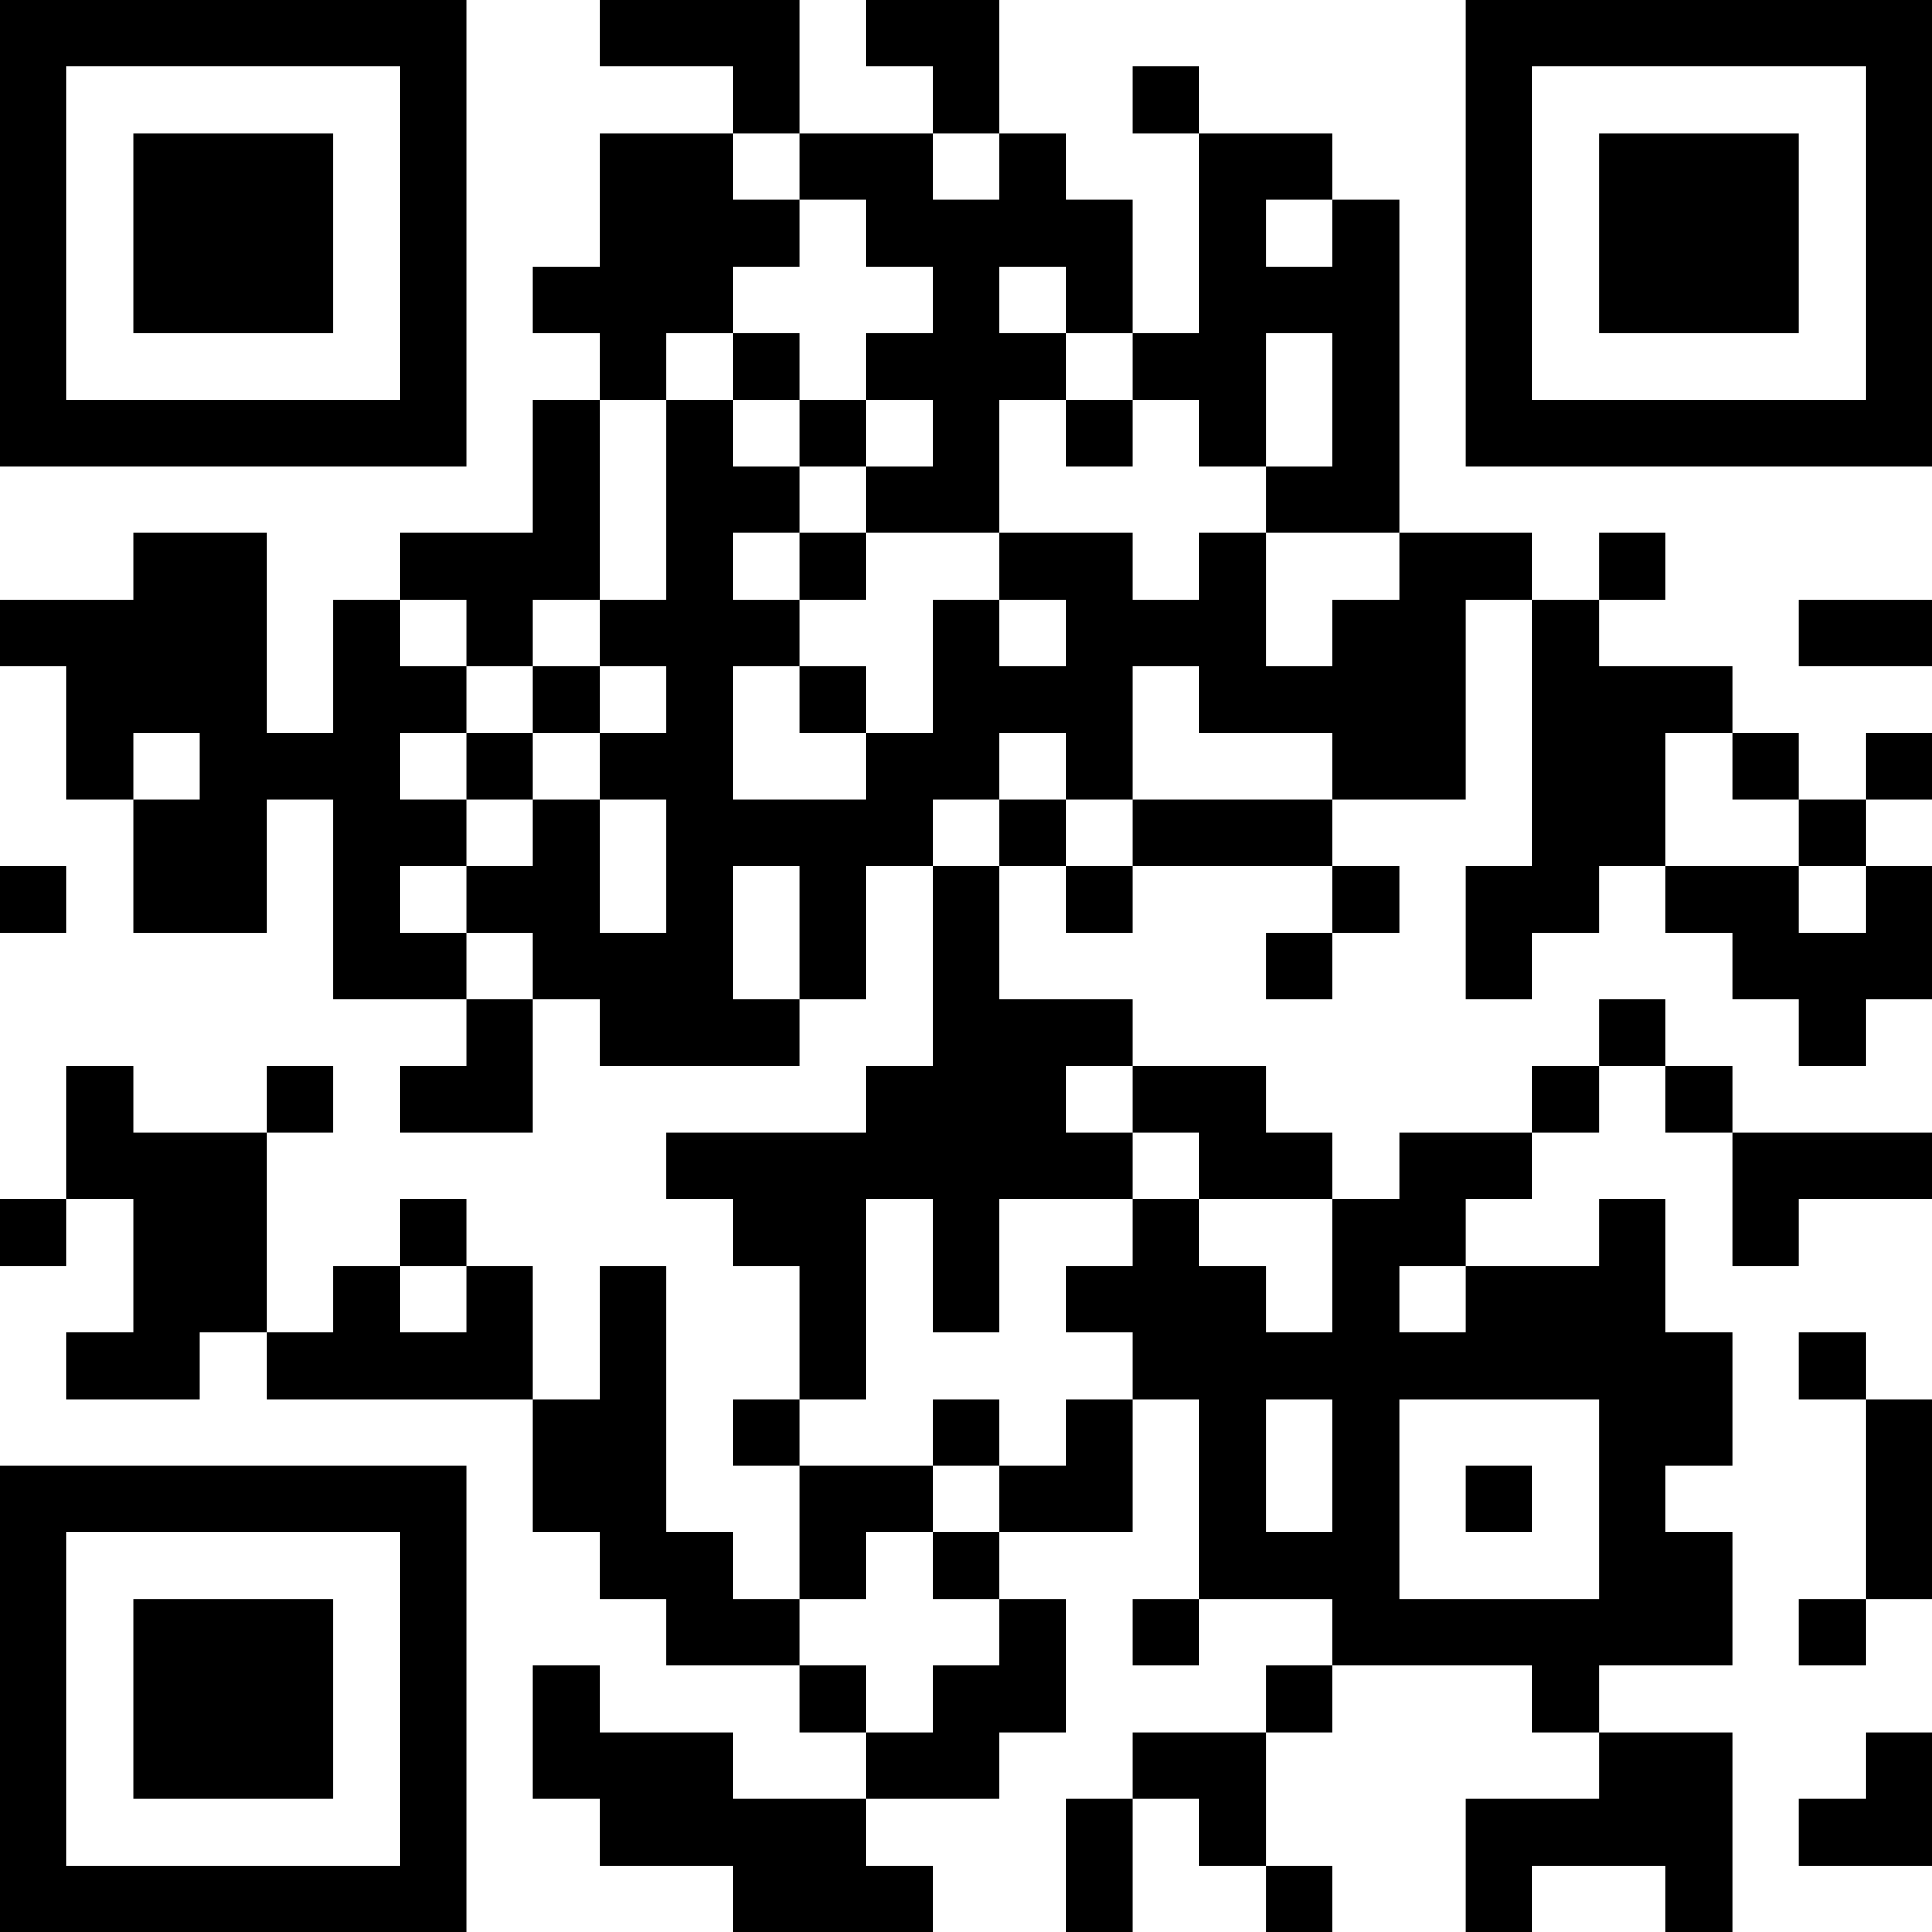 <?xml version="1.0" encoding="UTF-8"?>
<svg xmlns="http://www.w3.org/2000/svg" version="1.1" width="200" height="200" viewBox="0 0 200 200"><rect x="0" y="0" width="200" height="200" fill="#ffffff"/><g transform="scale(6.897)"><g transform="translate(0,0)"><path fill-rule="evenodd" d="M9 0L9 1L11 1L11 2L9 2L9 4L8 4L8 5L9 5L9 6L8 6L8 8L6 8L6 9L5 9L5 11L4 11L4 8L2 8L2 9L0 9L0 10L1 10L1 12L2 12L2 14L4 14L4 12L5 12L5 15L7 15L7 16L6 16L6 17L8 17L8 15L9 15L9 16L12 16L12 15L13 15L13 13L14 13L14 16L13 16L13 17L10 17L10 18L11 18L11 19L12 19L12 21L11 21L11 22L12 22L12 24L11 24L11 23L10 23L10 19L9 19L9 21L8 21L8 19L7 19L7 18L6 18L6 19L5 19L5 20L4 20L4 17L5 17L5 16L4 16L4 17L2 17L2 16L1 16L1 18L0 18L0 19L1 19L1 18L2 18L2 20L1 20L1 21L3 21L3 20L4 20L4 21L8 21L8 23L9 23L9 24L10 24L10 25L12 25L12 26L13 26L13 27L11 27L11 26L9 26L9 25L8 25L8 27L9 27L9 28L11 28L11 29L14 29L14 28L13 28L13 27L15 27L15 26L16 26L16 24L15 24L15 23L17 23L17 21L18 21L18 24L17 24L17 25L18 25L18 24L20 24L20 25L19 25L19 26L17 26L17 27L16 27L16 29L17 29L17 27L18 27L18 28L19 28L19 29L20 29L20 28L19 28L19 26L20 26L20 25L23 25L23 26L24 26L24 27L22 27L22 29L23 29L23 28L25 28L25 29L26 29L26 26L24 26L24 25L26 25L26 23L25 23L25 22L26 22L26 20L25 20L25 18L24 18L24 19L22 19L22 18L23 18L23 17L24 17L24 16L25 16L25 17L26 17L26 19L27 19L27 18L29 18L29 17L26 17L26 16L25 16L25 15L24 15L24 16L23 16L23 17L21 17L21 18L20 18L20 17L19 17L19 16L17 16L17 15L15 15L15 13L16 13L16 14L17 14L17 13L20 13L20 14L19 14L19 15L20 15L20 14L21 14L21 13L20 13L20 12L22 12L22 9L23 9L23 13L22 13L22 15L23 15L23 14L24 14L24 13L25 13L25 14L26 14L26 15L27 15L27 16L28 16L28 15L29 15L29 13L28 13L28 12L29 12L29 11L28 11L28 12L27 12L27 11L26 11L26 10L24 10L24 9L25 9L25 8L24 8L24 9L23 9L23 8L21 8L21 3L20 3L20 2L18 2L18 1L17 1L17 2L18 2L18 5L17 5L17 3L16 3L16 2L15 2L15 0L13 0L13 1L14 1L14 2L12 2L12 0ZM11 2L11 3L12 3L12 4L11 4L11 5L10 5L10 6L9 6L9 9L8 9L8 10L7 10L7 9L6 9L6 10L7 10L7 11L6 11L6 12L7 12L7 13L6 13L6 14L7 14L7 15L8 15L8 14L7 14L7 13L8 13L8 12L9 12L9 14L10 14L10 12L9 12L9 11L10 11L10 10L9 10L9 9L10 9L10 6L11 6L11 7L12 7L12 8L11 8L11 9L12 9L12 10L11 10L11 12L13 12L13 11L14 11L14 9L15 9L15 10L16 10L16 9L15 9L15 8L17 8L17 9L18 9L18 8L19 8L19 10L20 10L20 9L21 9L21 8L19 8L19 7L20 7L20 5L19 5L19 7L18 7L18 6L17 6L17 5L16 5L16 4L15 4L15 5L16 5L16 6L15 6L15 8L13 8L13 7L14 7L14 6L13 6L13 5L14 5L14 4L13 4L13 3L12 3L12 2ZM14 2L14 3L15 3L15 2ZM19 3L19 4L20 4L20 3ZM11 5L11 6L12 6L12 7L13 7L13 6L12 6L12 5ZM16 6L16 7L17 7L17 6ZM12 8L12 9L13 9L13 8ZM27 9L27 10L29 10L29 9ZM8 10L8 11L7 11L7 12L8 12L8 11L9 11L9 10ZM12 10L12 11L13 11L13 10ZM17 10L17 12L16 12L16 11L15 11L15 12L14 12L14 13L15 13L15 12L16 12L16 13L17 13L17 12L20 12L20 11L18 11L18 10ZM2 11L2 12L3 12L3 11ZM25 11L25 13L27 13L27 14L28 14L28 13L27 13L27 12L26 12L26 11ZM0 13L0 14L1 14L1 13ZM11 13L11 15L12 15L12 13ZM16 16L16 17L17 17L17 18L15 18L15 20L14 20L14 18L13 18L13 21L12 21L12 22L14 22L14 23L13 23L13 24L12 24L12 25L13 25L13 26L14 26L14 25L15 25L15 24L14 24L14 23L15 23L15 22L16 22L16 21L17 21L17 20L16 20L16 19L17 19L17 18L18 18L18 19L19 19L19 20L20 20L20 18L18 18L18 17L17 17L17 16ZM6 19L6 20L7 20L7 19ZM21 19L21 20L22 20L22 19ZM27 20L27 21L28 21L28 24L27 24L27 25L28 25L28 24L29 24L29 21L28 21L28 20ZM14 21L14 22L15 22L15 21ZM19 21L19 23L20 23L20 21ZM21 21L21 24L24 24L24 21ZM22 22L22 23L23 23L23 22ZM28 26L28 27L27 27L27 28L29 28L29 26ZM0 0L0 7L7 7L7 0ZM1 1L1 6L6 6L6 1ZM2 2L2 5L5 5L5 2ZM22 0L22 7L29 7L29 0ZM23 1L23 6L28 6L28 1ZM24 2L24 5L27 5L27 2ZM0 22L0 29L7 29L7 22ZM1 23L1 28L6 28L6 23ZM2 24L2 27L5 27L5 24Z" fill="#000000"/></g></g></svg>
